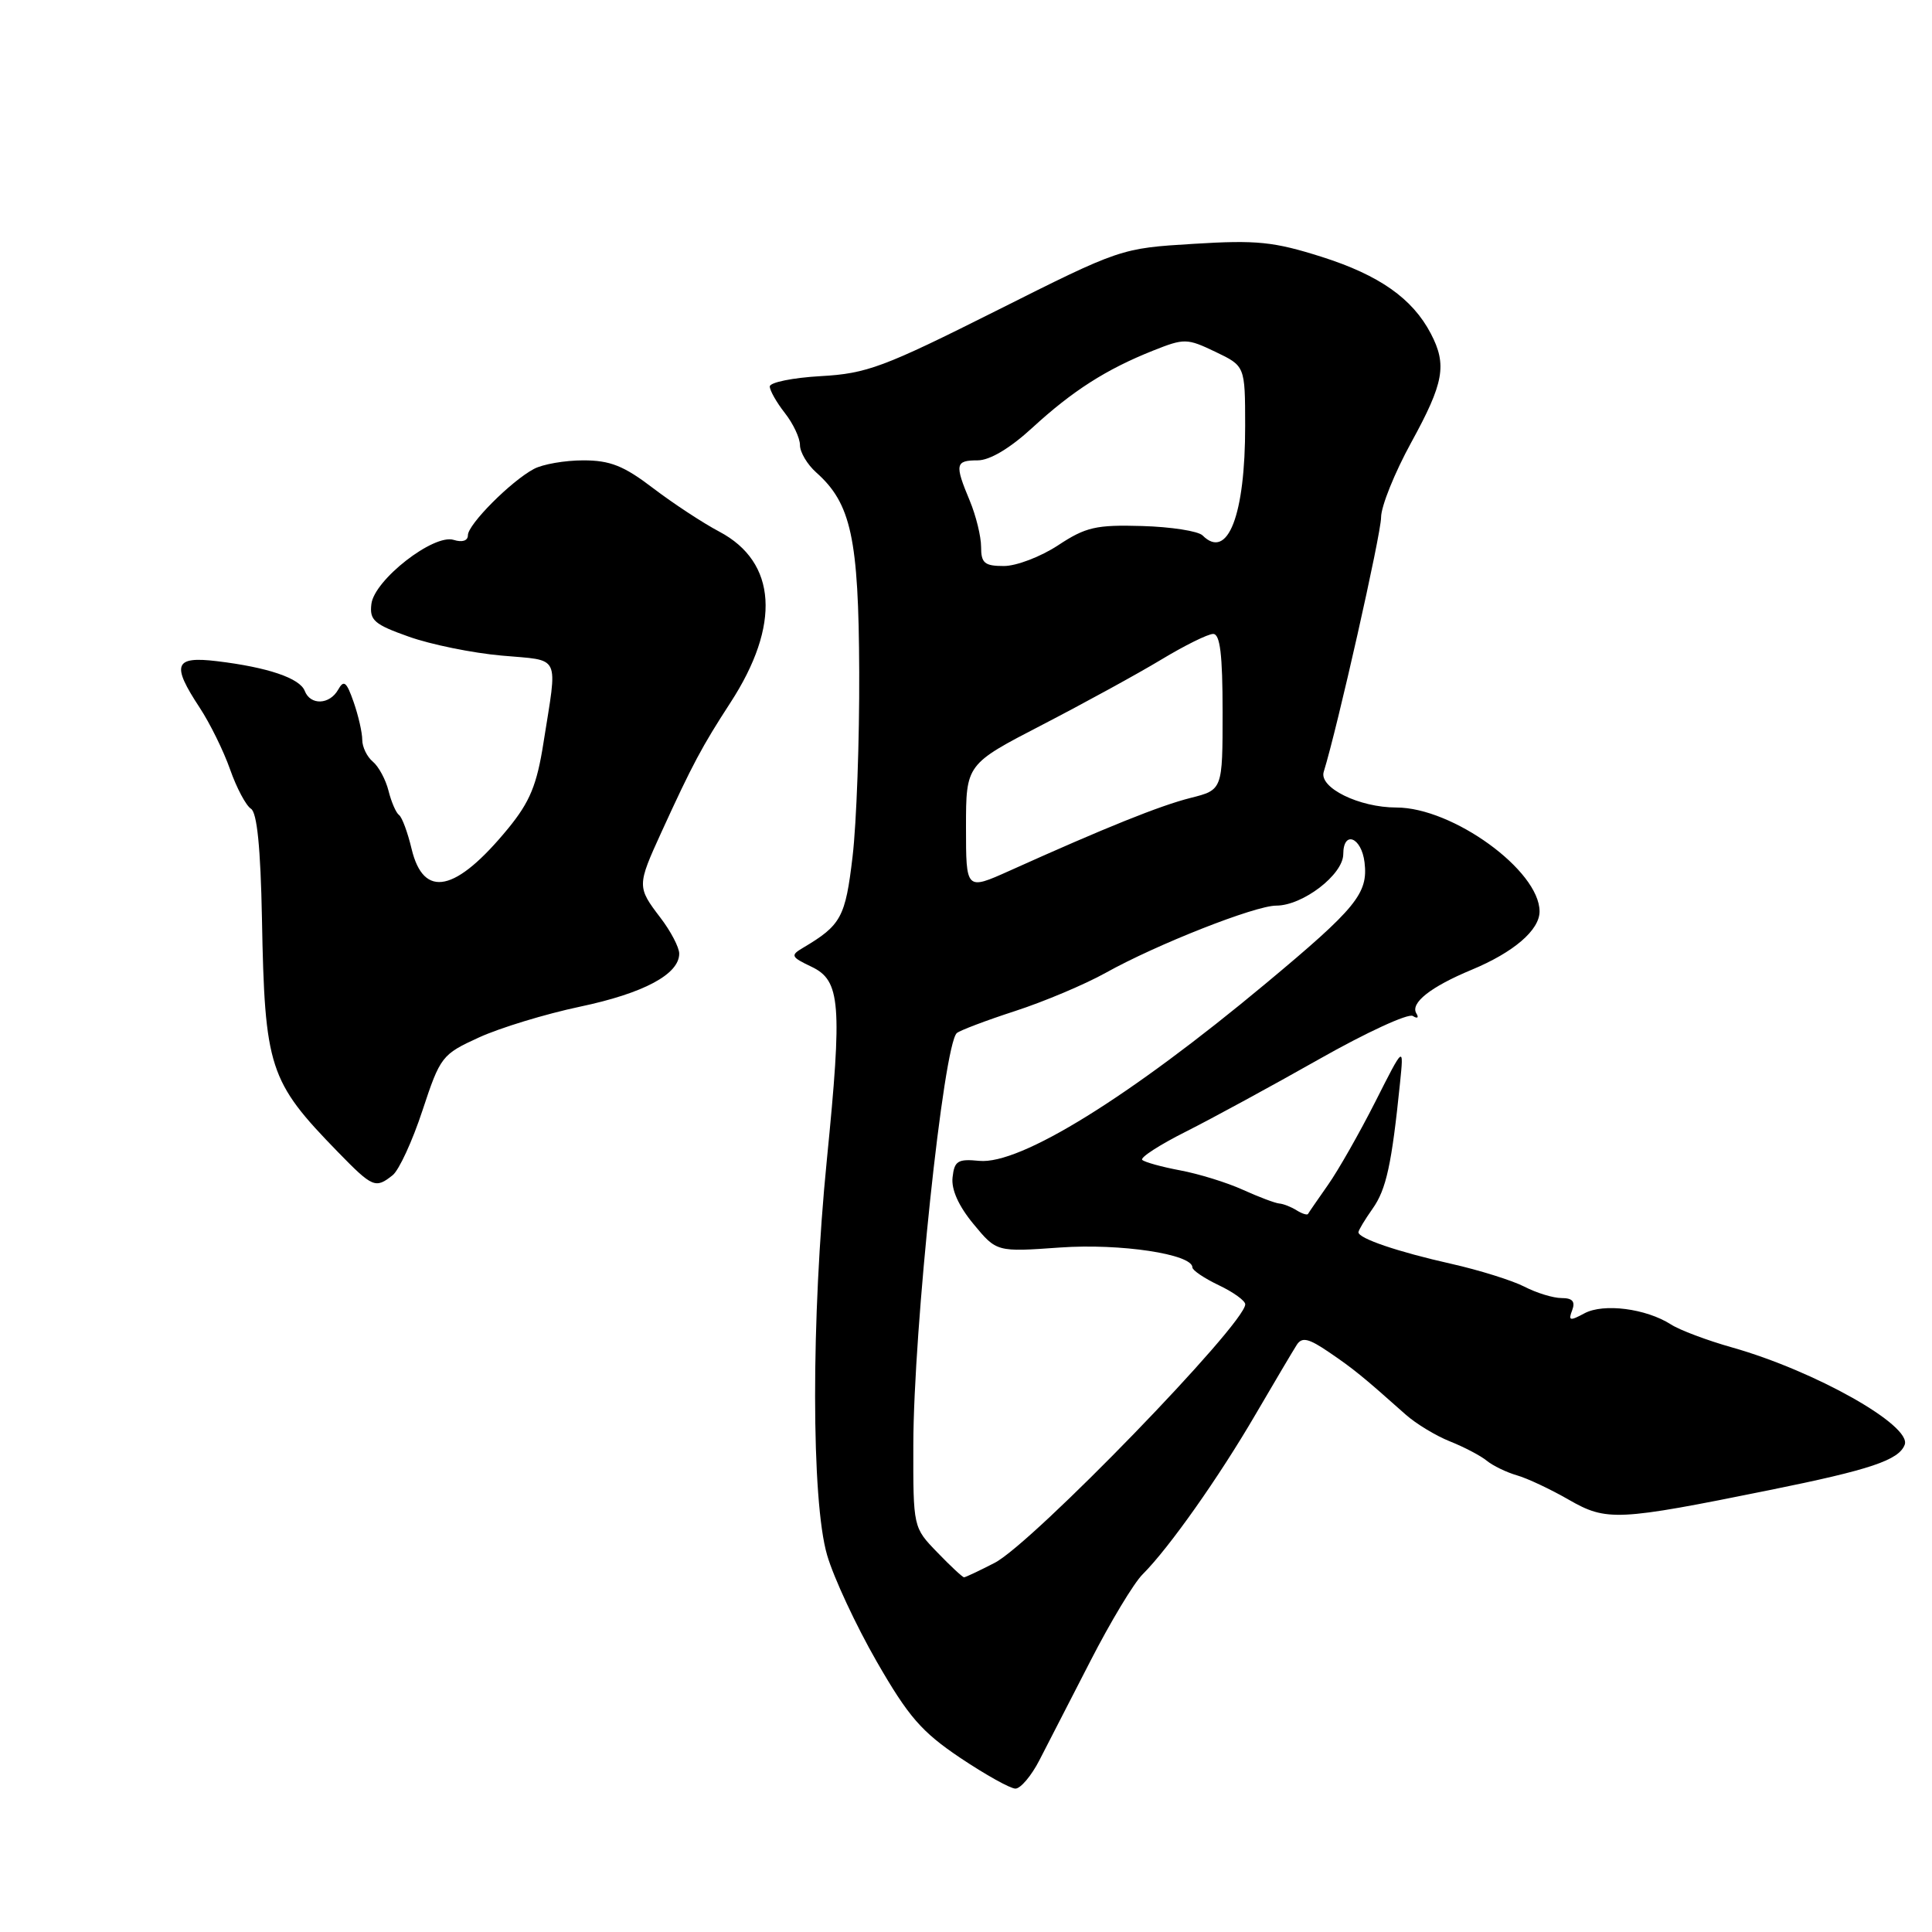 <?xml version="1.0" encoding="UTF-8" standalone="no"?>
<!DOCTYPE svg PUBLIC "-//W3C//DTD SVG 1.1//EN" "http://www.w3.org/Graphics/SVG/1.1/DTD/svg11.dtd" >
<svg xmlns="http://www.w3.org/2000/svg" xmlns:xlink="http://www.w3.org/1999/xlink" version="1.1" viewBox="0 0 256 256">
 <g >
 <path fill="currentColor"
d=" M 137.72 233.25 C 138.79 231.19 141.83 225.27 144.48 220.10 C 147.13 214.93 150.24 209.76 151.40 208.61 C 154.89 205.13 161.49 195.78 166.37 187.41 C 168.91 183.06 171.37 178.91 171.84 178.18 C 172.53 177.13 173.41 177.34 176.11 179.18 C 179.36 181.39 180.60 182.40 186.26 187.44 C 187.62 188.65 190.26 190.25 192.12 190.99 C 193.98 191.73 196.18 192.88 197.00 193.55 C 197.82 194.22 199.62 195.09 201.00 195.49 C 202.38 195.88 205.47 197.34 207.87 198.72 C 212.89 201.60 214.30 201.53 234.50 197.44 C 247.81 194.75 251.60 193.48 252.38 191.44 C 253.36 188.90 240.52 181.66 229.50 178.54 C 226.20 177.61 222.55 176.24 221.40 175.49 C 218.11 173.39 212.49 172.66 209.95 174.02 C 208.01 175.07 207.78 175.01 208.32 173.62 C 208.76 172.46 208.37 172.00 206.92 172.00 C 205.81 172.00 203.59 171.32 201.99 170.49 C 200.39 169.67 196.02 168.30 192.29 167.46 C 185.21 165.87 180.00 164.10 180.00 163.28 C 180.00 163.02 180.85 161.61 181.88 160.15 C 183.69 157.60 184.41 154.28 185.51 143.50 C 186.02 138.50 186.02 138.50 182.23 146.00 C 180.14 150.12 177.33 155.07 175.97 157.00 C 174.62 158.93 173.42 160.66 173.32 160.85 C 173.22 161.04 172.54 160.83 171.82 160.38 C 171.09 159.92 170.05 159.51 169.50 159.47 C 168.95 159.42 166.78 158.60 164.68 157.65 C 162.57 156.69 158.84 155.54 156.38 155.08 C 153.92 154.62 151.66 153.99 151.35 153.69 C 151.05 153.38 153.66 151.69 157.15 149.94 C 160.64 148.18 168.58 143.86 174.80 140.34 C 181.01 136.82 186.59 134.25 187.20 134.62 C 187.82 135.01 188.03 134.86 187.68 134.29 C 186.83 132.92 189.54 130.77 195.00 128.50 C 200.58 126.18 204.00 123.24 204.00 120.77 C 204.00 115.35 192.49 107.00 185.03 107.00 C 180.09 107.00 174.75 104.37 175.40 102.27 C 177.20 96.49 183.00 70.76 183.00 68.55 C 183.00 67.09 184.80 62.63 187.00 58.62 C 191.33 50.73 191.76 48.35 189.59 44.20 C 187.16 39.55 182.76 36.46 175.15 34.04 C 168.77 32.02 166.54 31.79 158.15 32.31 C 148.50 32.90 148.50 32.90 132.00 41.18 C 117.08 48.67 114.85 49.50 108.75 49.84 C 105.04 50.05 102.00 50.67 102.00 51.21 C 102.00 51.74 102.90 53.33 104.00 54.73 C 105.10 56.13 106.00 58.04 106.00 58.98 C 106.00 59.92 106.97 61.55 108.15 62.60 C 112.78 66.71 113.78 71.32 113.85 89.00 C 113.89 98.08 113.49 109.10 112.97 113.50 C 112.02 121.56 111.46 122.59 106.40 125.59 C 104.71 126.59 104.80 126.80 107.53 128.10 C 111.38 129.93 111.62 132.99 109.56 153.70 C 107.47 174.69 107.49 198.89 109.60 206.07 C 110.47 209.06 113.43 215.40 116.17 220.17 C 120.37 227.47 122.11 229.48 127.23 232.92 C 130.58 235.16 133.87 237.00 134.55 237.00 C 135.23 237.00 136.66 235.31 137.72 233.25 Z  M 52.03 155.72 C 52.87 155.05 54.65 151.19 55.98 147.14 C 58.34 139.99 58.56 139.71 63.46 137.47 C 66.23 136.20 72.26 134.36 76.85 133.39 C 85.30 131.61 90.00 129.09 90.00 126.36 C 90.00 125.54 88.88 123.39 87.50 121.59 C 84.40 117.53 84.41 117.34 87.64 110.27 C 91.76 101.26 93.03 98.89 96.77 93.13 C 103.48 82.82 102.95 74.49 95.32 70.45 C 93.12 69.29 89.16 66.68 86.52 64.67 C 82.66 61.72 80.84 61.00 77.29 61.00 C 74.86 61.00 71.91 61.51 70.74 62.14 C 67.69 63.77 62.00 69.49 62.00 70.92 C 62.00 71.65 61.26 71.90 60.12 71.54 C 57.47 70.70 49.59 76.84 49.21 80.04 C 48.95 82.19 49.58 82.74 54.19 84.37 C 57.08 85.40 62.62 86.53 66.48 86.87 C 74.42 87.59 73.89 86.50 72.01 98.44 C 71.14 104.01 70.21 106.25 67.36 109.74 C 60.40 118.23 56.14 119.14 54.54 112.49 C 54.02 110.30 53.27 108.27 52.87 107.99 C 52.48 107.71 51.85 106.27 51.48 104.78 C 51.11 103.30 50.17 101.56 49.40 100.92 C 48.63 100.28 48.00 98.98 48.00 98.03 C 48.00 97.08 47.49 94.83 46.86 93.03 C 45.92 90.33 45.56 90.04 44.81 91.38 C 43.68 93.39 41.13 93.49 40.38 91.55 C 39.73 89.86 35.48 88.42 28.75 87.61 C 23.10 86.93 22.68 88.04 26.46 93.77 C 27.81 95.82 29.63 99.51 30.49 101.96 C 31.35 104.41 32.60 106.75 33.25 107.16 C 34.06 107.65 34.53 112.34 34.71 121.70 C 35.08 141.56 35.64 143.26 44.76 152.63 C 49.38 157.37 49.75 157.53 52.03 155.72 Z  M 124.20 205.70 C 121.00 202.40 121.00 202.40 121.02 191.45 C 121.05 176.08 125.02 138.48 126.78 136.89 C 127.18 136.54 130.65 135.22 134.50 133.97 C 138.35 132.72 143.75 130.44 146.50 128.91 C 153.23 125.15 166.30 120.00 169.10 120.00 C 172.63 120.00 177.99 115.88 177.99 113.17 C 178.00 109.98 180.41 110.93 180.81 114.28 C 181.30 118.39 179.71 120.33 167.72 130.32 C 149.64 145.39 135.18 154.34 129.76 153.82 C 126.92 153.54 126.46 153.82 126.22 156.00 C 126.03 157.61 127.02 159.81 129.00 162.20 C 132.06 165.90 132.06 165.90 140.48 165.30 C 148.47 164.74 158.00 166.18 158.00 167.94 C 158.00 168.32 159.57 169.38 161.50 170.30 C 163.43 171.22 165.00 172.35 165.00 172.83 C 165.00 175.41 136.80 204.51 131.79 207.09 C 129.75 208.14 127.93 209.00 127.74 209.00 C 127.55 209.00 125.95 207.52 124.20 205.70 Z  M 128.00 109.62 C 128.00 101.27 128.00 101.27 138.09 96.05 C 143.63 93.18 150.72 89.30 153.84 87.42 C 156.95 85.54 160.06 84.00 160.75 84.00 C 161.67 84.00 162.00 86.73 162.00 94.33 C 162.00 104.66 162.00 104.66 157.75 105.73 C 153.71 106.75 146.51 109.64 133.75 115.39 C 128.00 117.97 128.00 117.97 128.00 109.62 Z  M 130.00 72.47 C 130.00 71.08 129.32 68.32 128.50 66.35 C 126.48 61.52 126.58 61.00 129.54 61.00 C 131.15 61.00 133.82 59.41 136.79 56.68 C 142.14 51.77 146.58 48.93 152.81 46.45 C 156.93 44.81 157.29 44.82 161.05 46.62 C 164.98 48.50 164.98 48.50 164.99 56.38 C 165.01 68.27 162.68 74.28 159.35 70.95 C 158.77 70.37 155.16 69.81 151.34 69.70 C 145.24 69.52 143.86 69.84 140.21 72.25 C 137.92 73.76 134.68 75.00 133.02 75.00 C 130.46 75.00 130.00 74.62 130.00 72.47 Z "/>
</g>
</svg>